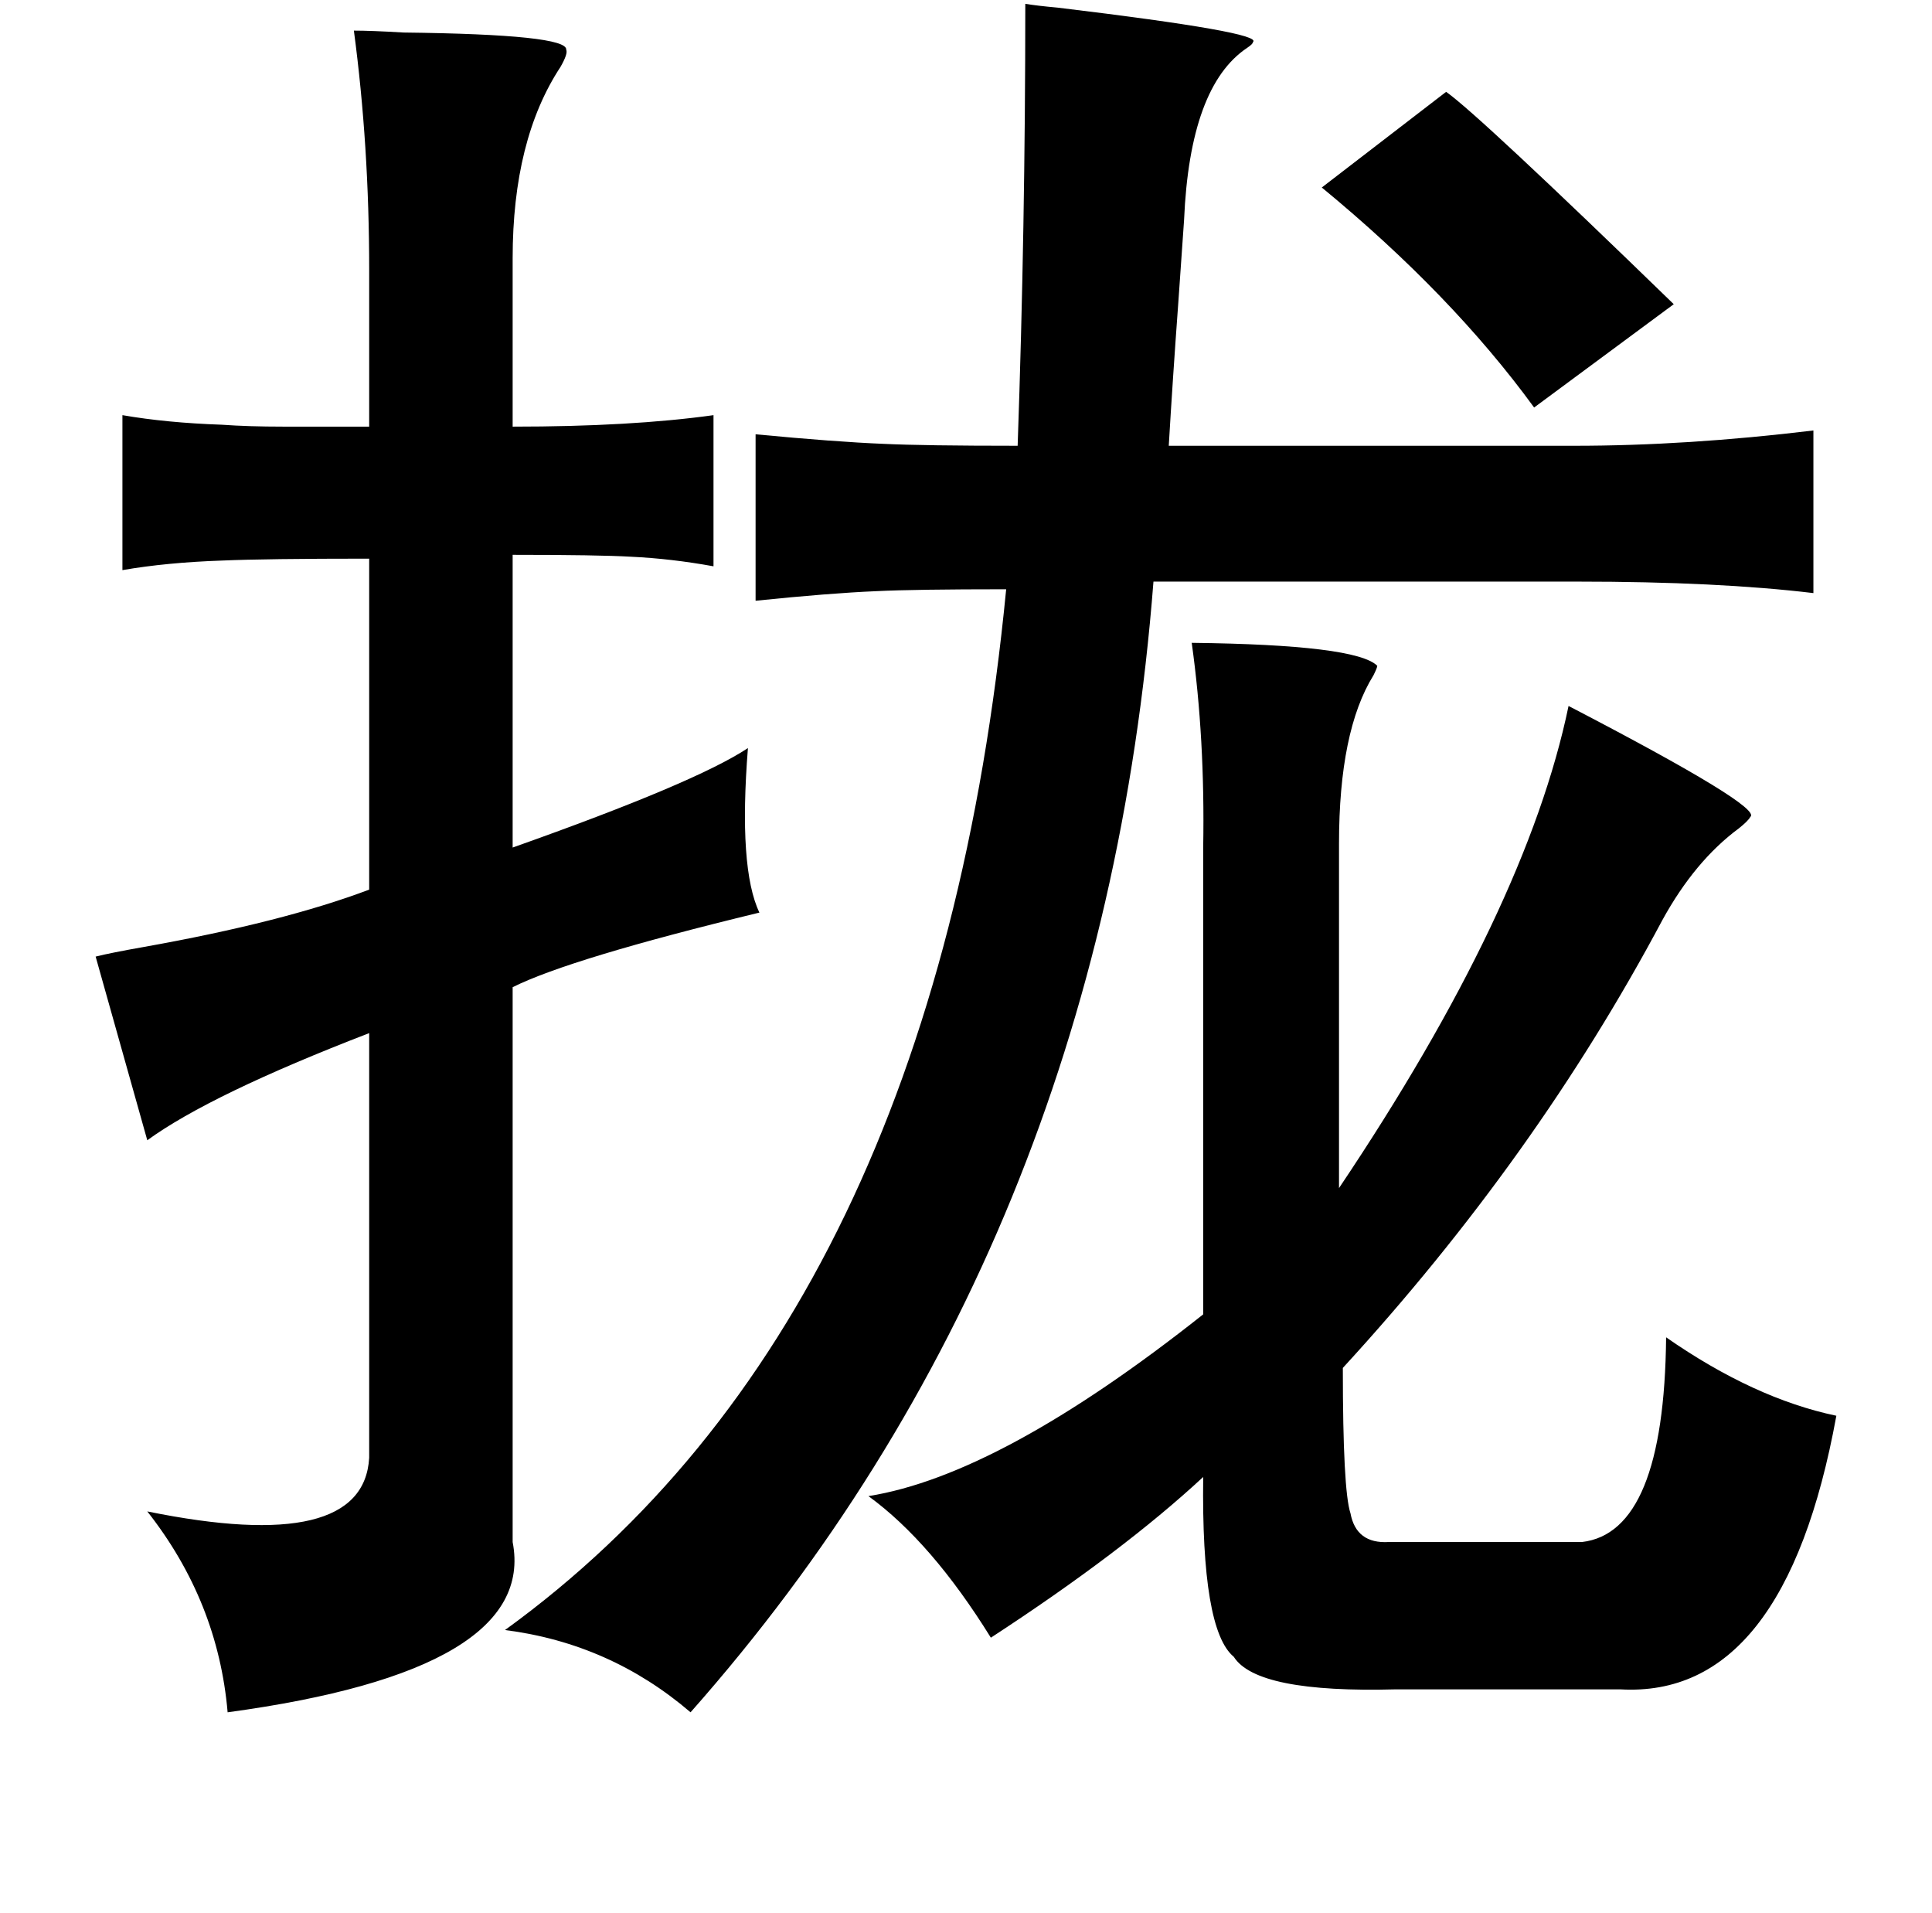 <?xml version="1.0" standalone="no"?>
<!DOCTYPE svg PUBLIC "-//W3C//DTD SVG 1.1//EN" "http://www.w3.org/Graphics/SVG/1.1/DTD/svg11.dtd" >
<svg xmlns="http://www.w3.org/2000/svg" xmlns:xlink="http://www.w3.org/1999/xlink" version="1.1" viewBox="-10 0 1010 1000">
   <path fill="currentColor"
d="M526 2q6 1 17 2q108 13 102 18q0 1 -3 3q-30 20 -33 90q-1 15 -3 43q-3 41 -5 75h212q59 0 125 -8v85q-50 -6 -123 -6h-222q-27 348 -242 591q-42 -36 -97 -43q225 -163 262 -544q-48 0 -68 1q-24 1 -63 5v-87q42 4 67 5q21 1 70 1q4 -114 4 -231zM175 16q9 0 26 1
q86 1 85 9q1 2 -3 9q-25 38 -25 100v88q62 0 105 -6v79q-22 -4 -43 -5q-17 -1 -62 -1v153q96 -34 123 -52q-5 63 6 86q-99 24 -129 39v290q13 67 -149 89q-5 -58 -42 -105q113 23 116 -28v-222q-83 32 -116 56l-27 -96q8 -2 25 -5q73 -13 118 -30v-173q-54 0 -77 1
q-29 1 -52 5v-81q23 4 52 5q14 1 32 1h45v-82q0 -65 -8 -125zM746 48q17 12 119 111l-73 54q-43 -59 -111 -115zM444 782q69 -11 175 -95v-236v-8q1 -57 -6 -107q86 1 97 12q0 1 -2 5q-18 29 -18 88v180q98 -146 120 -252q102 53 95 58q-1 2 -6 6q-23 17 -40 48
q-66 124 -167 234q0 64 4 76q3 16 20 15h101q43 -5 44 -107q46 32 89 41q-27 148 -113 143h-117q-73 2 -85 -17q-17 -14 -16 -94q-42 39 -111 84q-31 -50 -64 -74z" />
</svg>
